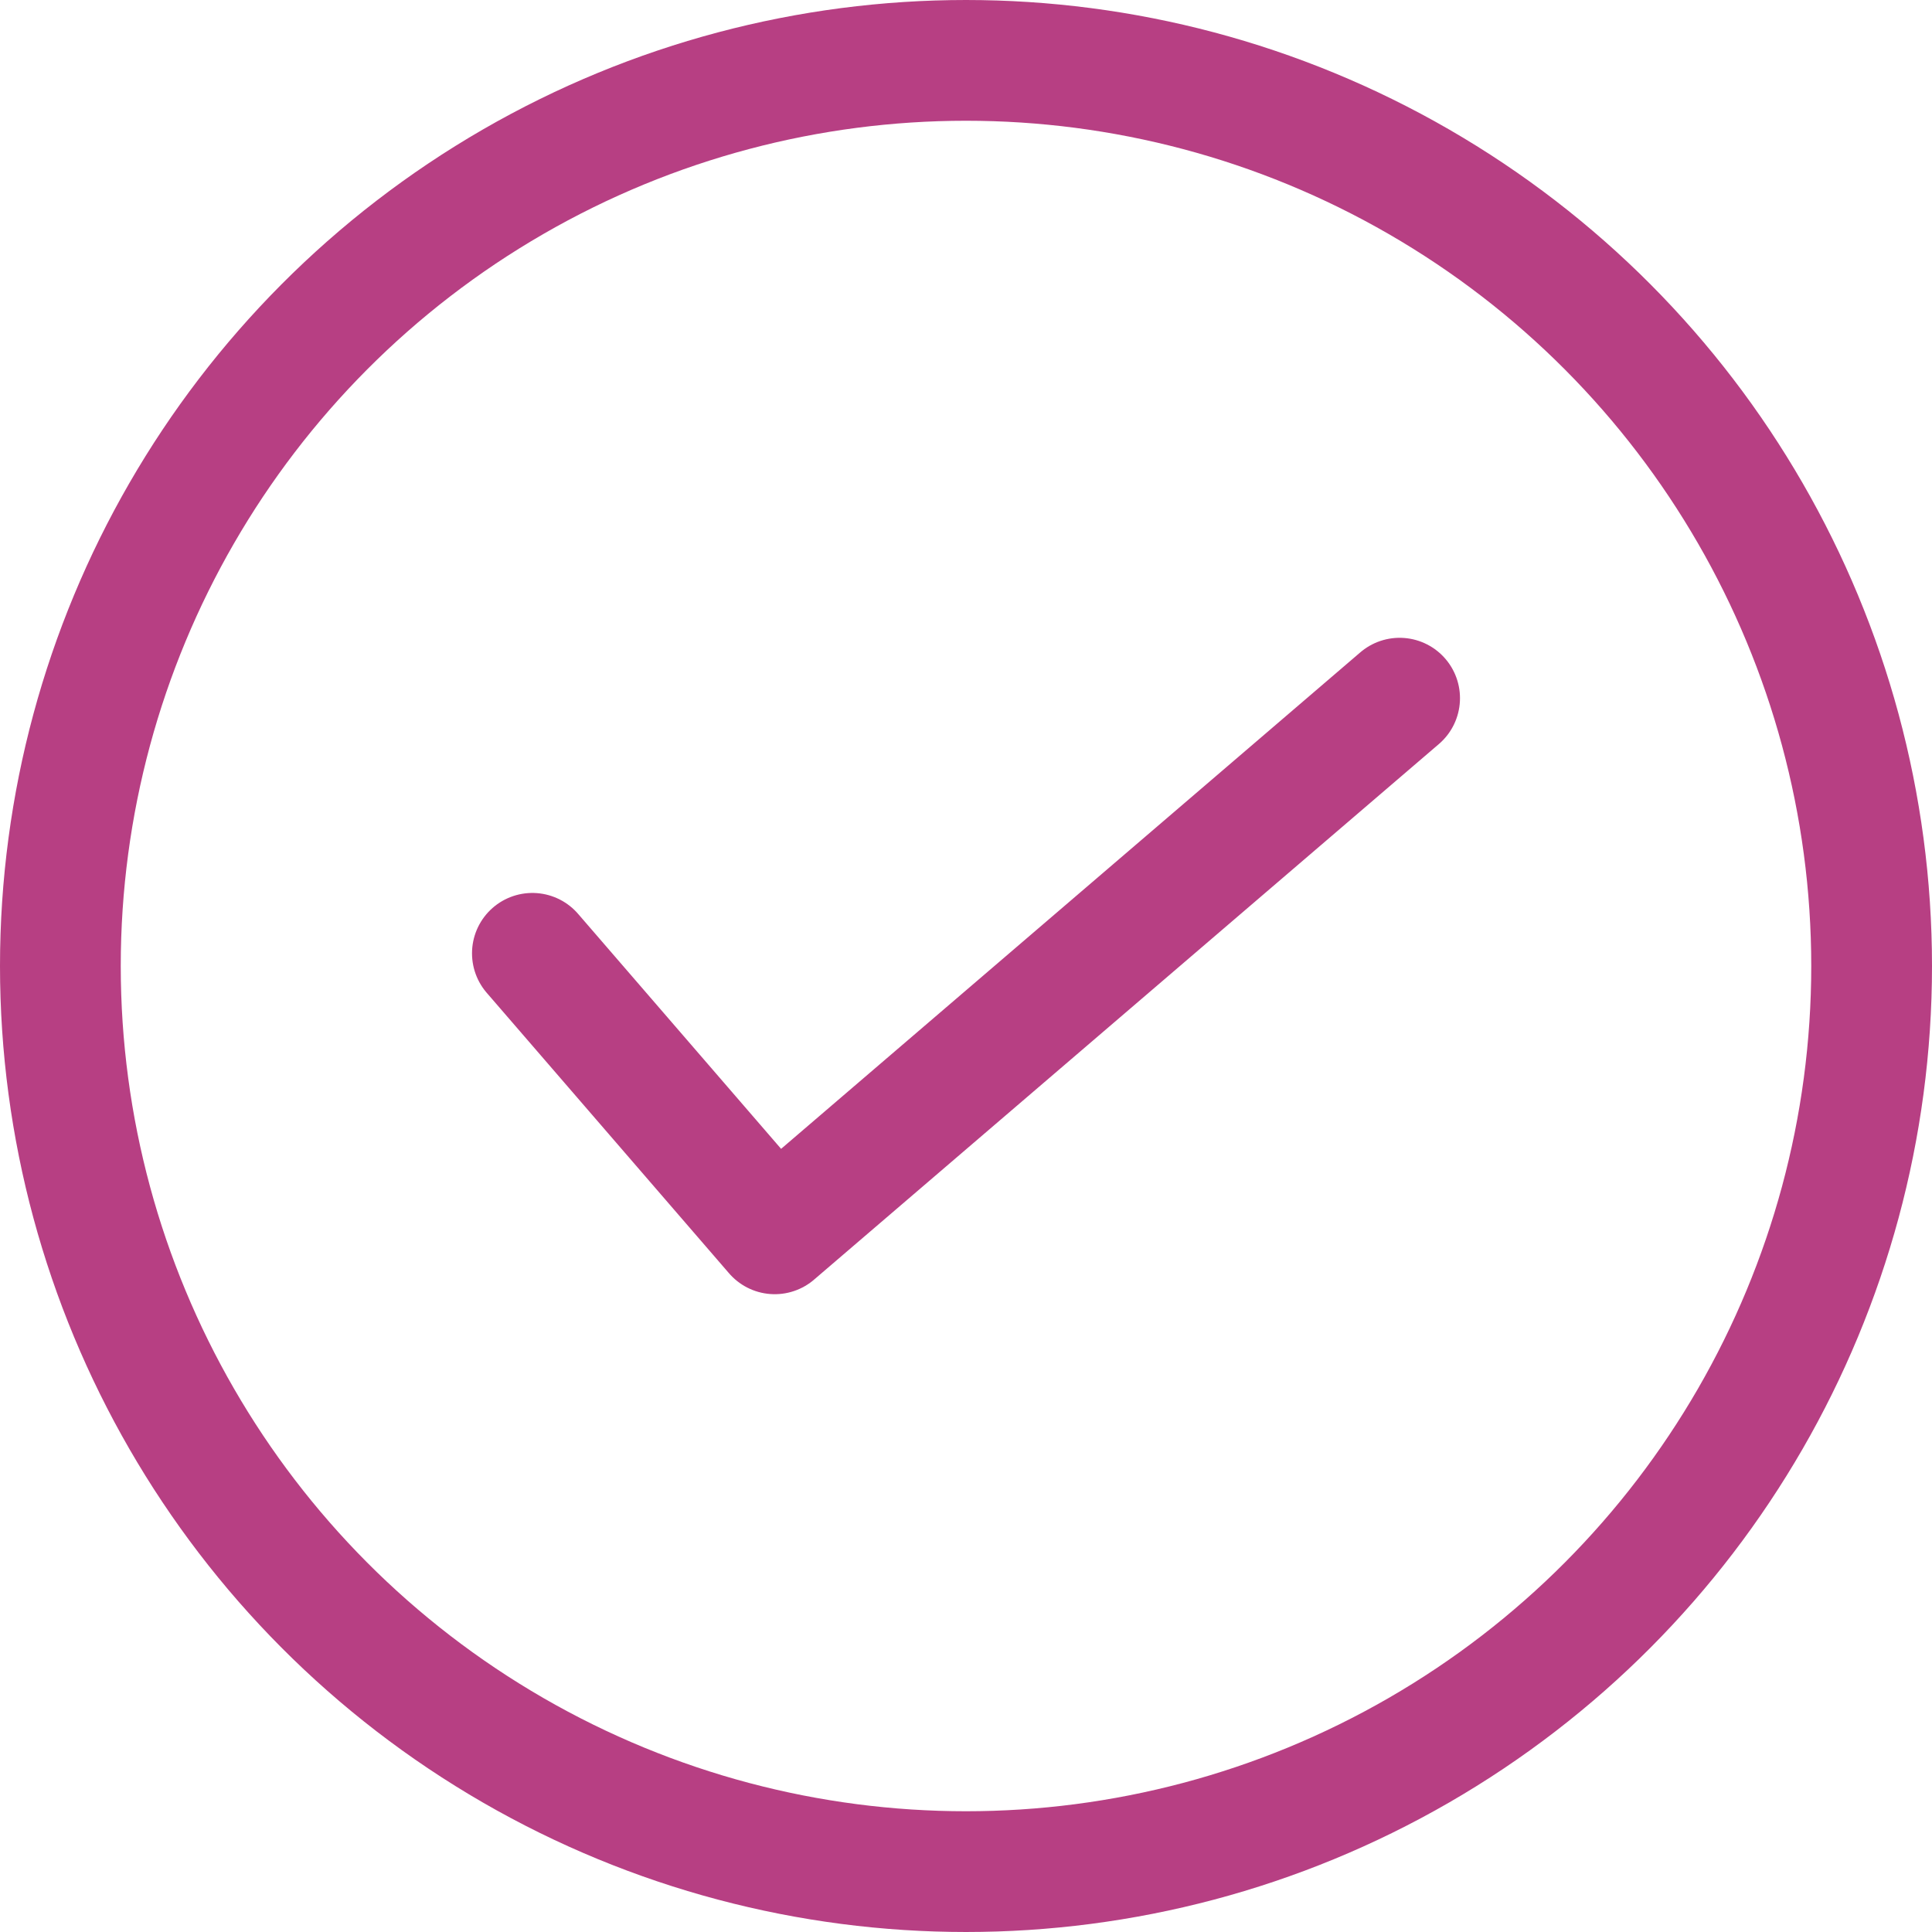 <svg xmlns="http://www.w3.org/2000/svg" width="16" height="16" viewBox="0 0 16 16">
  <g id="active" transform="translate(-938.775 -295.242)">
    <g id="Ellipse_12" data-name="Ellipse 12" transform="translate(938.775 295.242)" fill="none" stroke="#b73f83" stroke-width="1">
      <circle cx="8" cy="8" r="8" stroke="none"/>
      <circle cx="8" cy="8" r="7.5" fill="none"/>
    </g>
    <path id="Path_3289" data-name="Path 3289" d="M3252.2,4914.713l2.007,2.323,5.175-4.436" transform="translate(-2309.016 -4611.576)" fill="none" stroke="#b73f83" stroke-linecap="round" stroke-linejoin="round" stroke-width="1"/>
  </g>
</svg>
